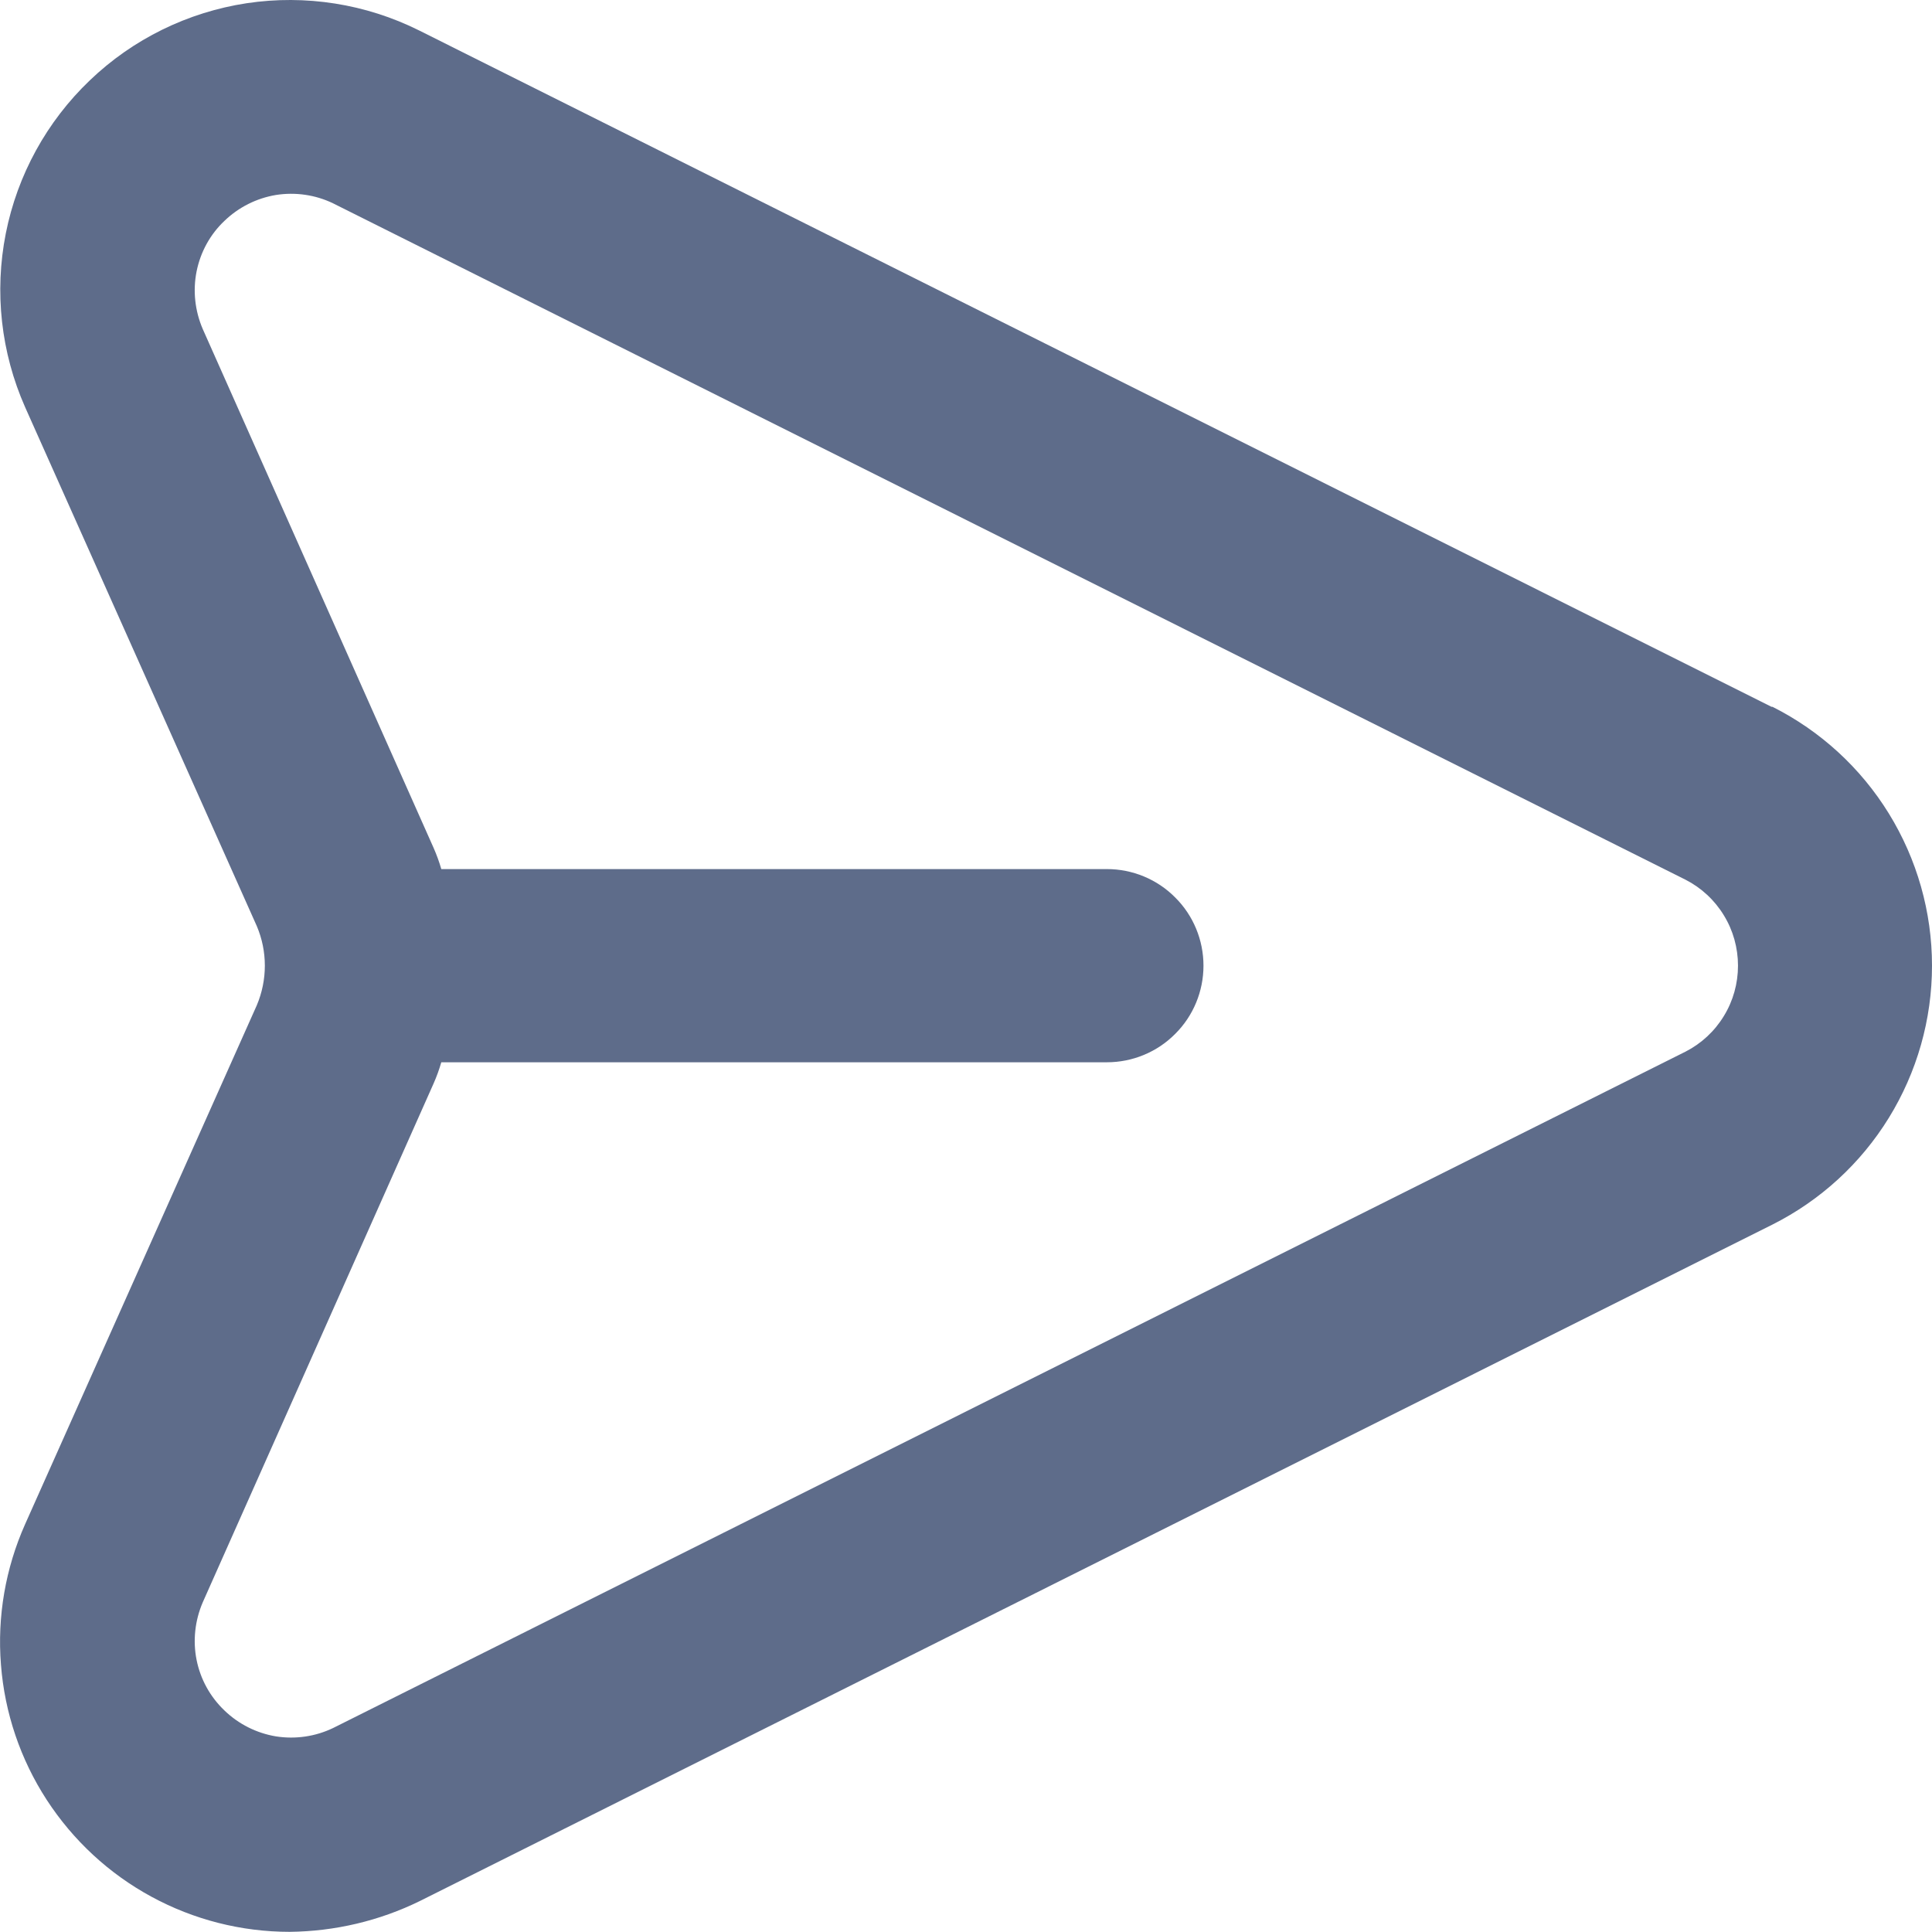<svg width="12" height="12" viewBox="0 0 12 12" fill="#5E6C8A" xmlns="http://www.w3.org/2000/svg">
<path d="M11.003 4.39L2.603 0.189C2.272 0.024 1.898 -0.035 1.532 0.02C1.165 0.076 0.825 0.243 0.558 0.499C0.29 0.755 0.108 1.087 0.036 1.45C-0.036 1.814 0.006 2.19 0.156 2.529L1.595 5.752C1.628 5.83 1.645 5.913 1.645 5.998C1.645 6.082 1.628 6.166 1.595 6.244L0.156 9.467C0.034 9.741 -0.018 10.041 0.006 10.34C0.029 10.639 0.127 10.928 0.29 11.179C0.454 11.431 0.677 11.638 0.941 11.781C1.204 11.924 1.5 11.999 1.799 11.999C2.08 11.996 2.357 11.931 2.609 11.807L11.009 7.606C11.307 7.456 11.557 7.227 11.732 6.943C11.907 6.659 12 6.332 12 5.998C12 5.664 11.907 5.337 11.732 5.053C11.557 4.769 11.307 4.54 11.009 4.39H11.003ZM10.469 6.532L2.069 10.733C1.959 10.786 1.835 10.804 1.714 10.785C1.594 10.765 1.482 10.709 1.394 10.624C1.305 10.539 1.245 10.43 1.221 10.31C1.197 10.19 1.211 10.065 1.259 9.953L2.693 6.73C2.712 6.687 2.728 6.643 2.741 6.598H6.875C7.034 6.598 7.187 6.535 7.299 6.422C7.412 6.31 7.475 6.157 7.475 5.998C7.475 5.839 7.412 5.686 7.299 5.574C7.187 5.461 7.034 5.398 6.875 5.398H2.741C2.728 5.353 2.712 5.309 2.693 5.266L1.259 2.043C1.211 1.931 1.197 1.806 1.221 1.686C1.245 1.566 1.305 1.456 1.394 1.372C1.482 1.287 1.594 1.231 1.714 1.211C1.835 1.192 1.959 1.21 2.069 1.263L10.469 5.464C10.567 5.514 10.65 5.591 10.707 5.685C10.765 5.779 10.795 5.888 10.795 5.998C10.795 6.108 10.765 6.217 10.707 6.311C10.65 6.405 10.567 6.482 10.469 6.532Z"/>
</svg>
